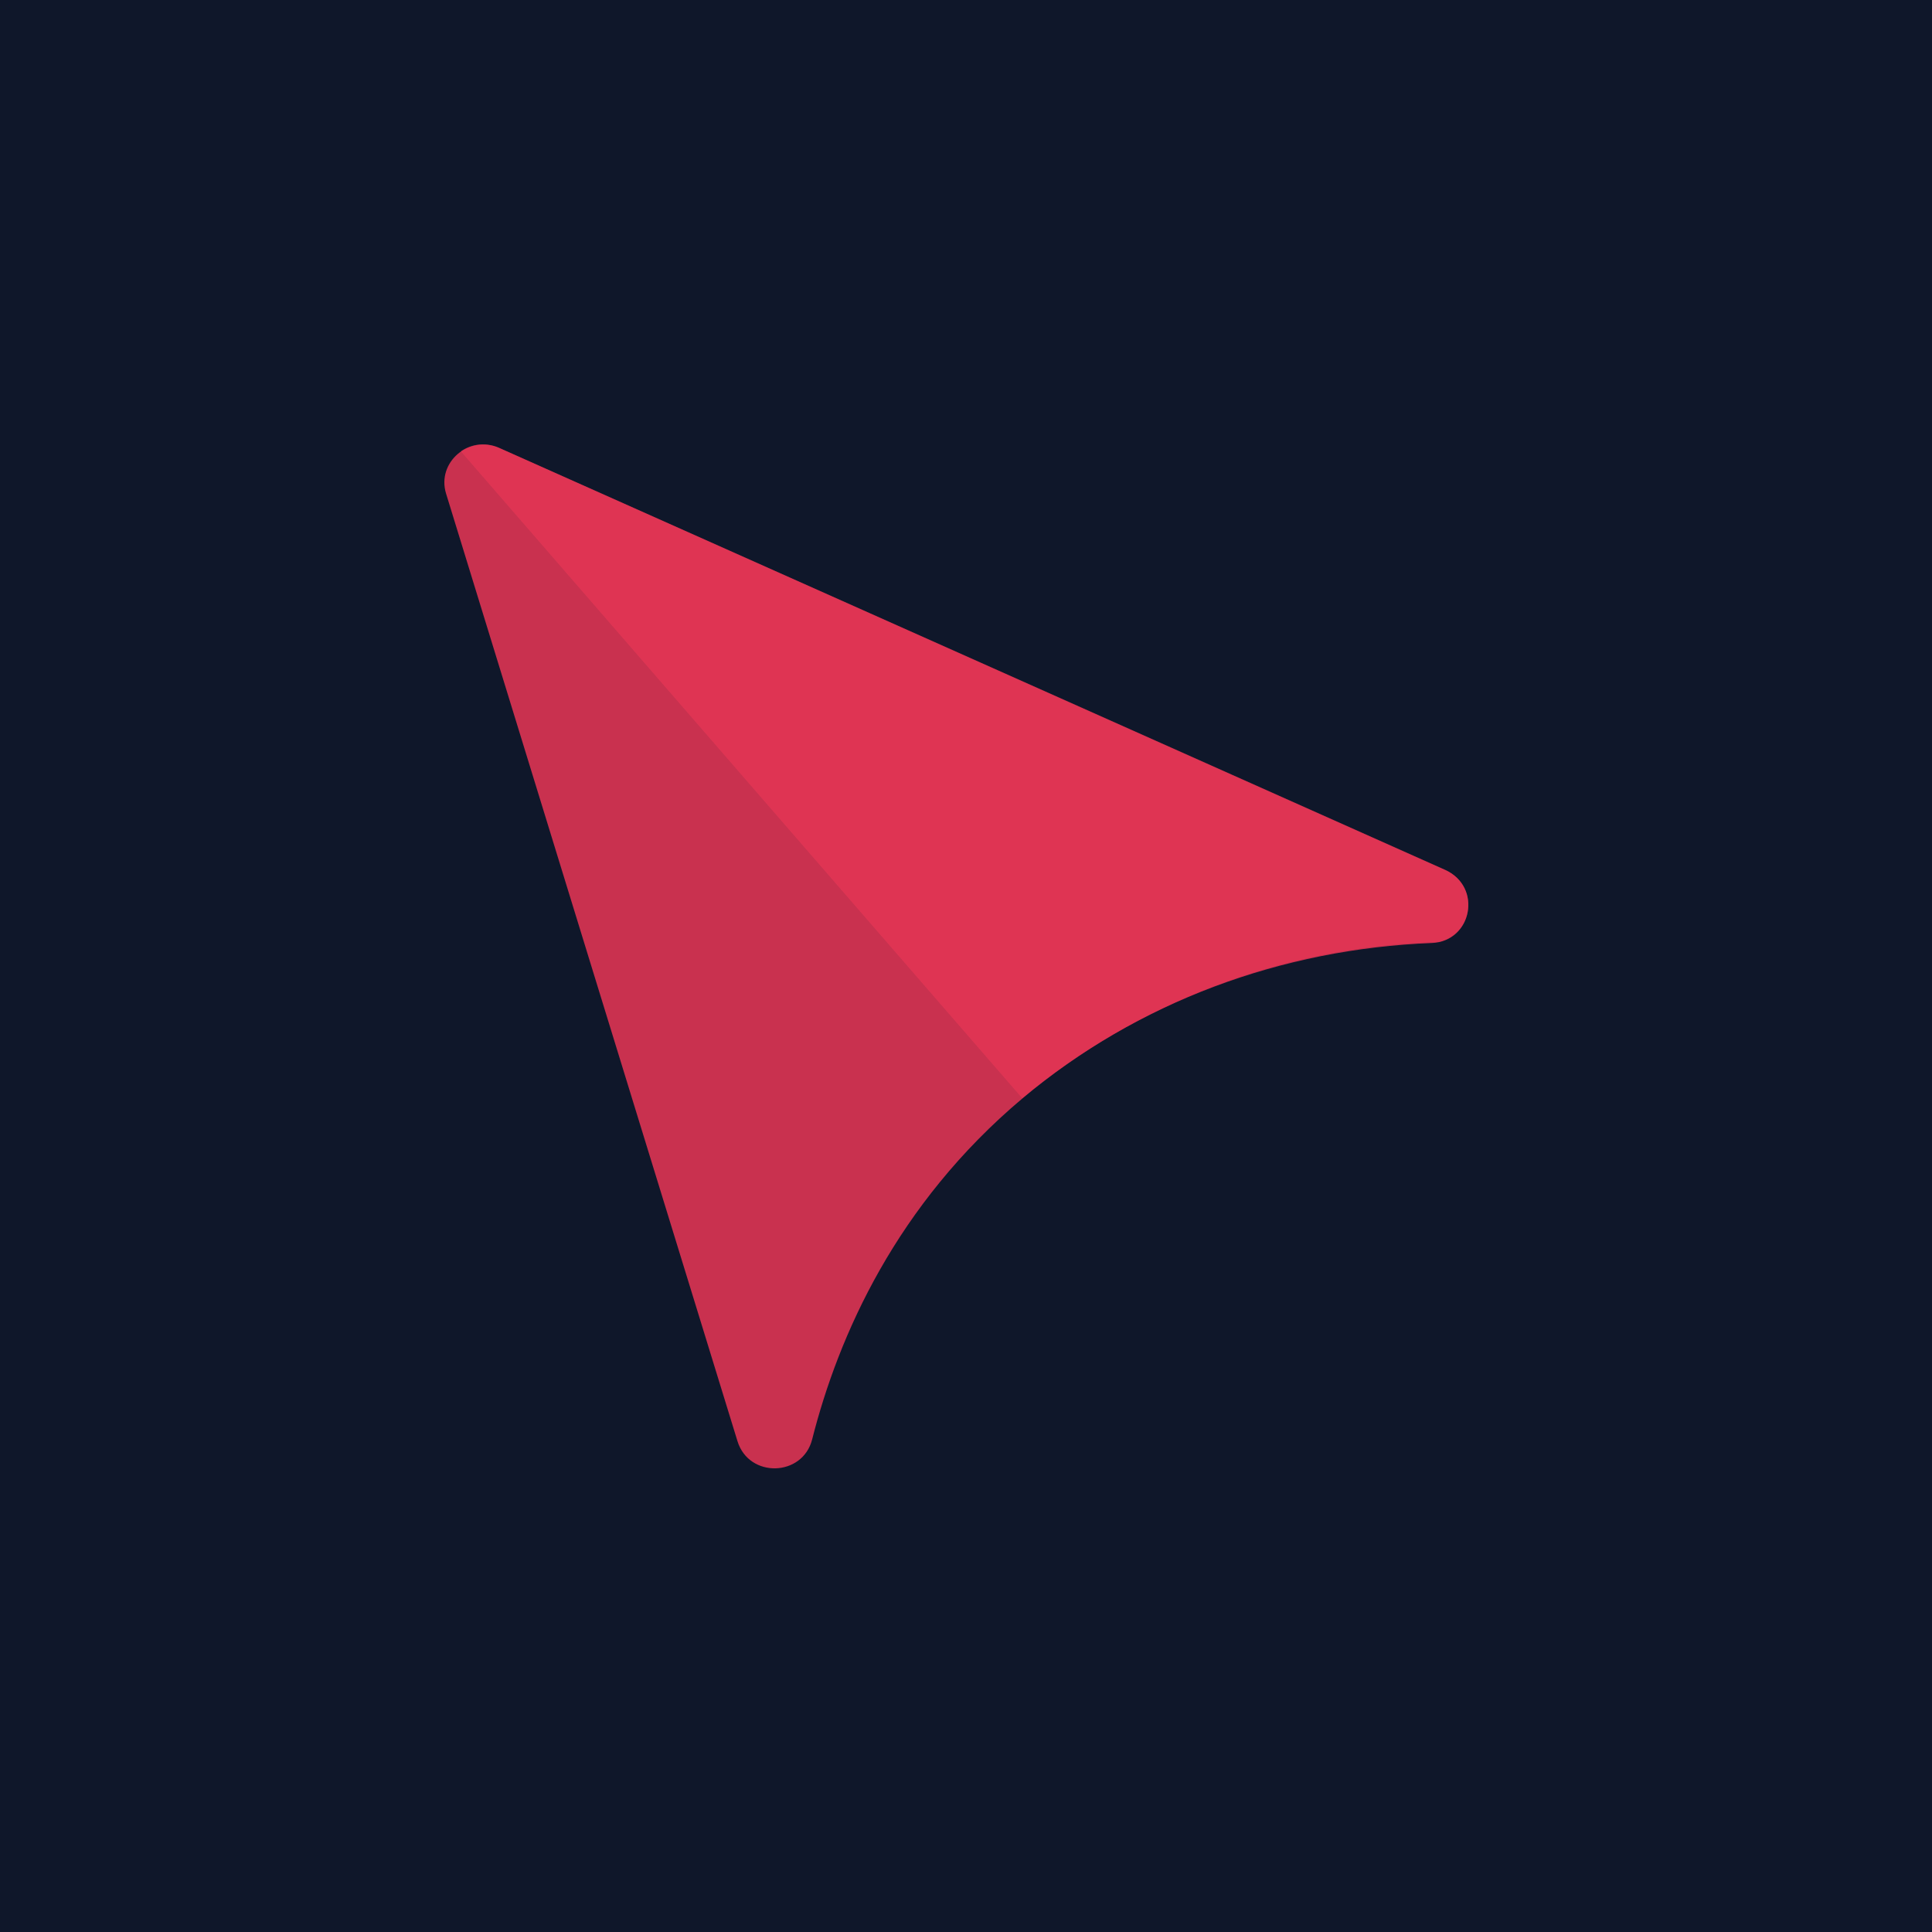 <svg xmlns="http://www.w3.org/2000/svg" fill="none" viewBox="0 0 100 100"><path fill="#0F172A" d="M0 0h100v100H0z"/><path fill="#F73859" fill-opacity=".8" d="m25.848 23.19 48.971 21.848c1.907.857 1.385 3.693-.712 3.772-7.749.305-15.237 3.044-21.179 8.038-6.524 5.486-9.525 12.273-10.89 17.651-.492 1.95-3.272 2.02-3.865.099-4.185-13.584-12.014-39.076-15.086-49.054-.491-1.615 1.185-3.053 2.76-2.354Z"/><path fill="#F73859" d="M25.84 23.183c16.321 7.278 32.652 14.556 48.973 21.844.11.05.883.413 1.124 1.31.03.108.23.925-.311 1.664-.412.561-1.004.719-1.165.758a35.128 35.128 0 0 0-21.55 8.086C43.225 45.687 33.54 34.528 23.853 23.36a2.03 2.03 0 0 1 .824-.335c.562-.088.993.079 1.164.158Z" opacity=".5"/></svg>
